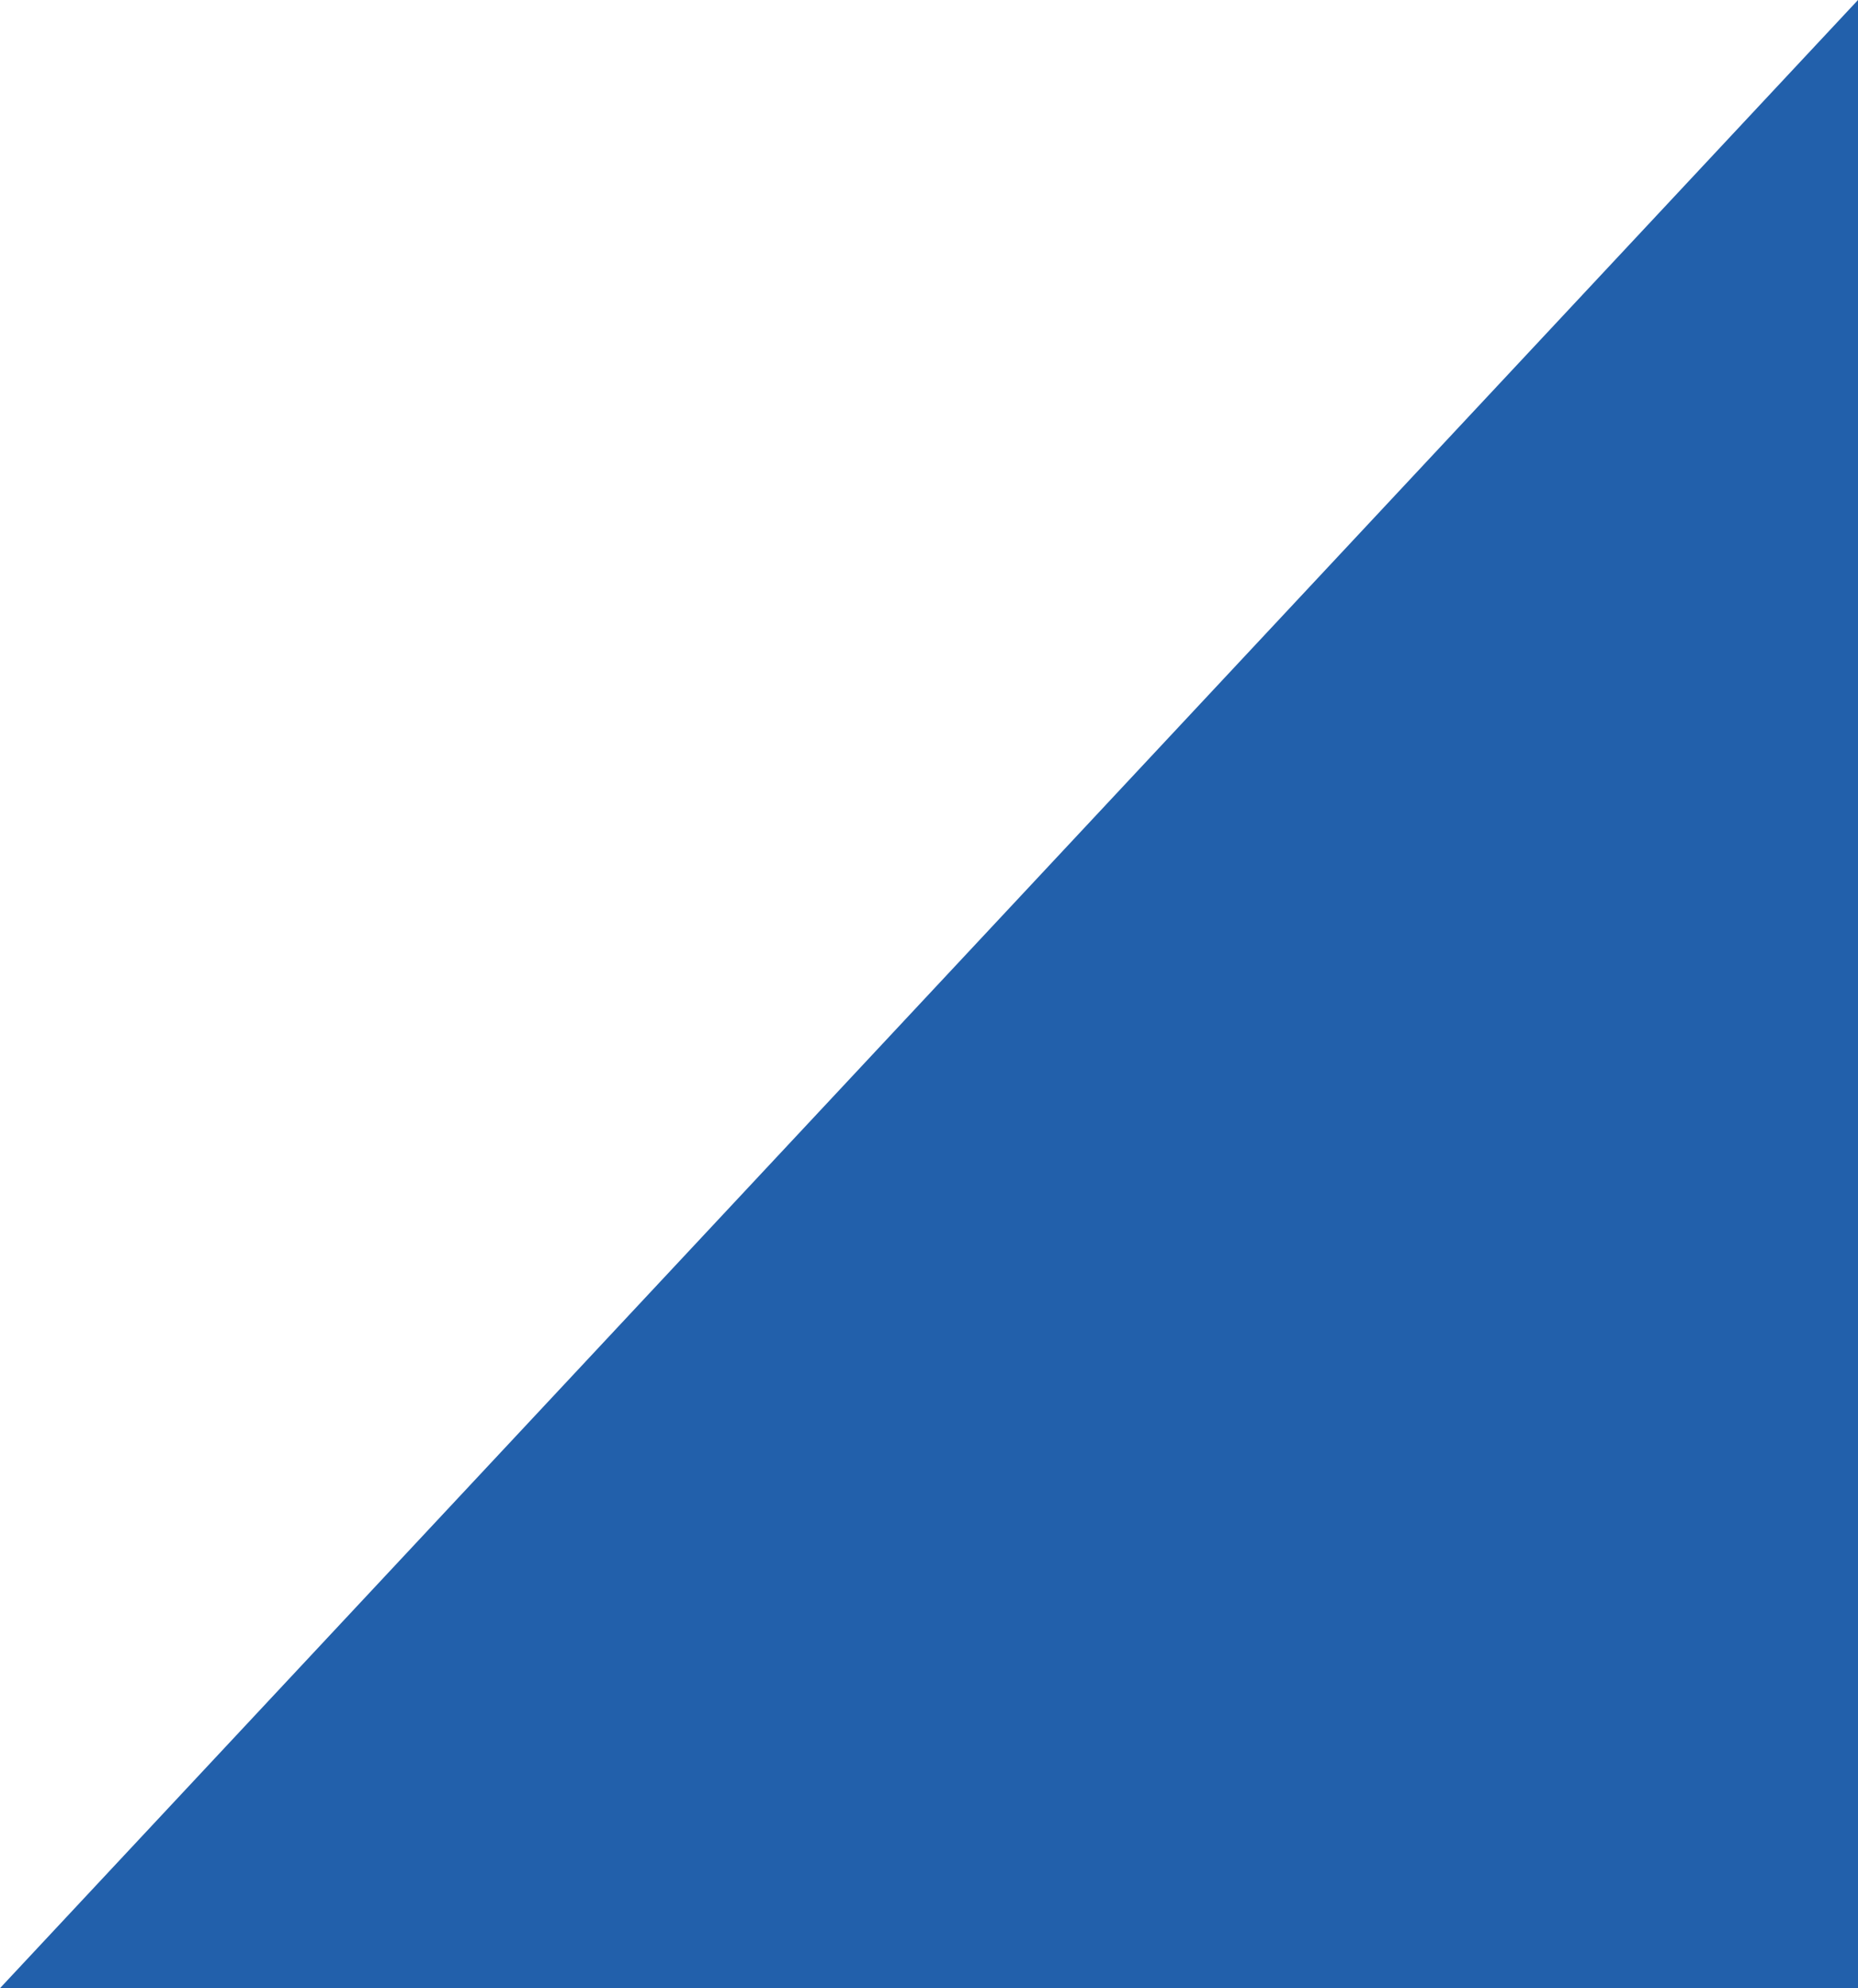 <?xml version="1.0" encoding="utf-8"?>
<!-- Generator: Adobe Illustrator 21.0.2, SVG Export Plug-In . SVG Version: 6.00 Build 0)  -->
<svg version="1.1" id="Warstwa_1" xmlns="http://www.w3.org/2000/svg" xmlns:xlink="http://www.w3.org/1999/xlink" x="0px" y="0px"
	 viewBox="0 0 1139.9 1219.8" style="enable-background:new 0 0 1139.9 1219.8;" xml:space="preserve">
<style type="text/css">
	.st0{fill-rule:evenodd;clip-rule:evenodd;fill:#2260AB;}
</style>
<polygon class="st0" points="1139.9,0 1139.9,1219.8 0,1219.8 "/>
</svg>
